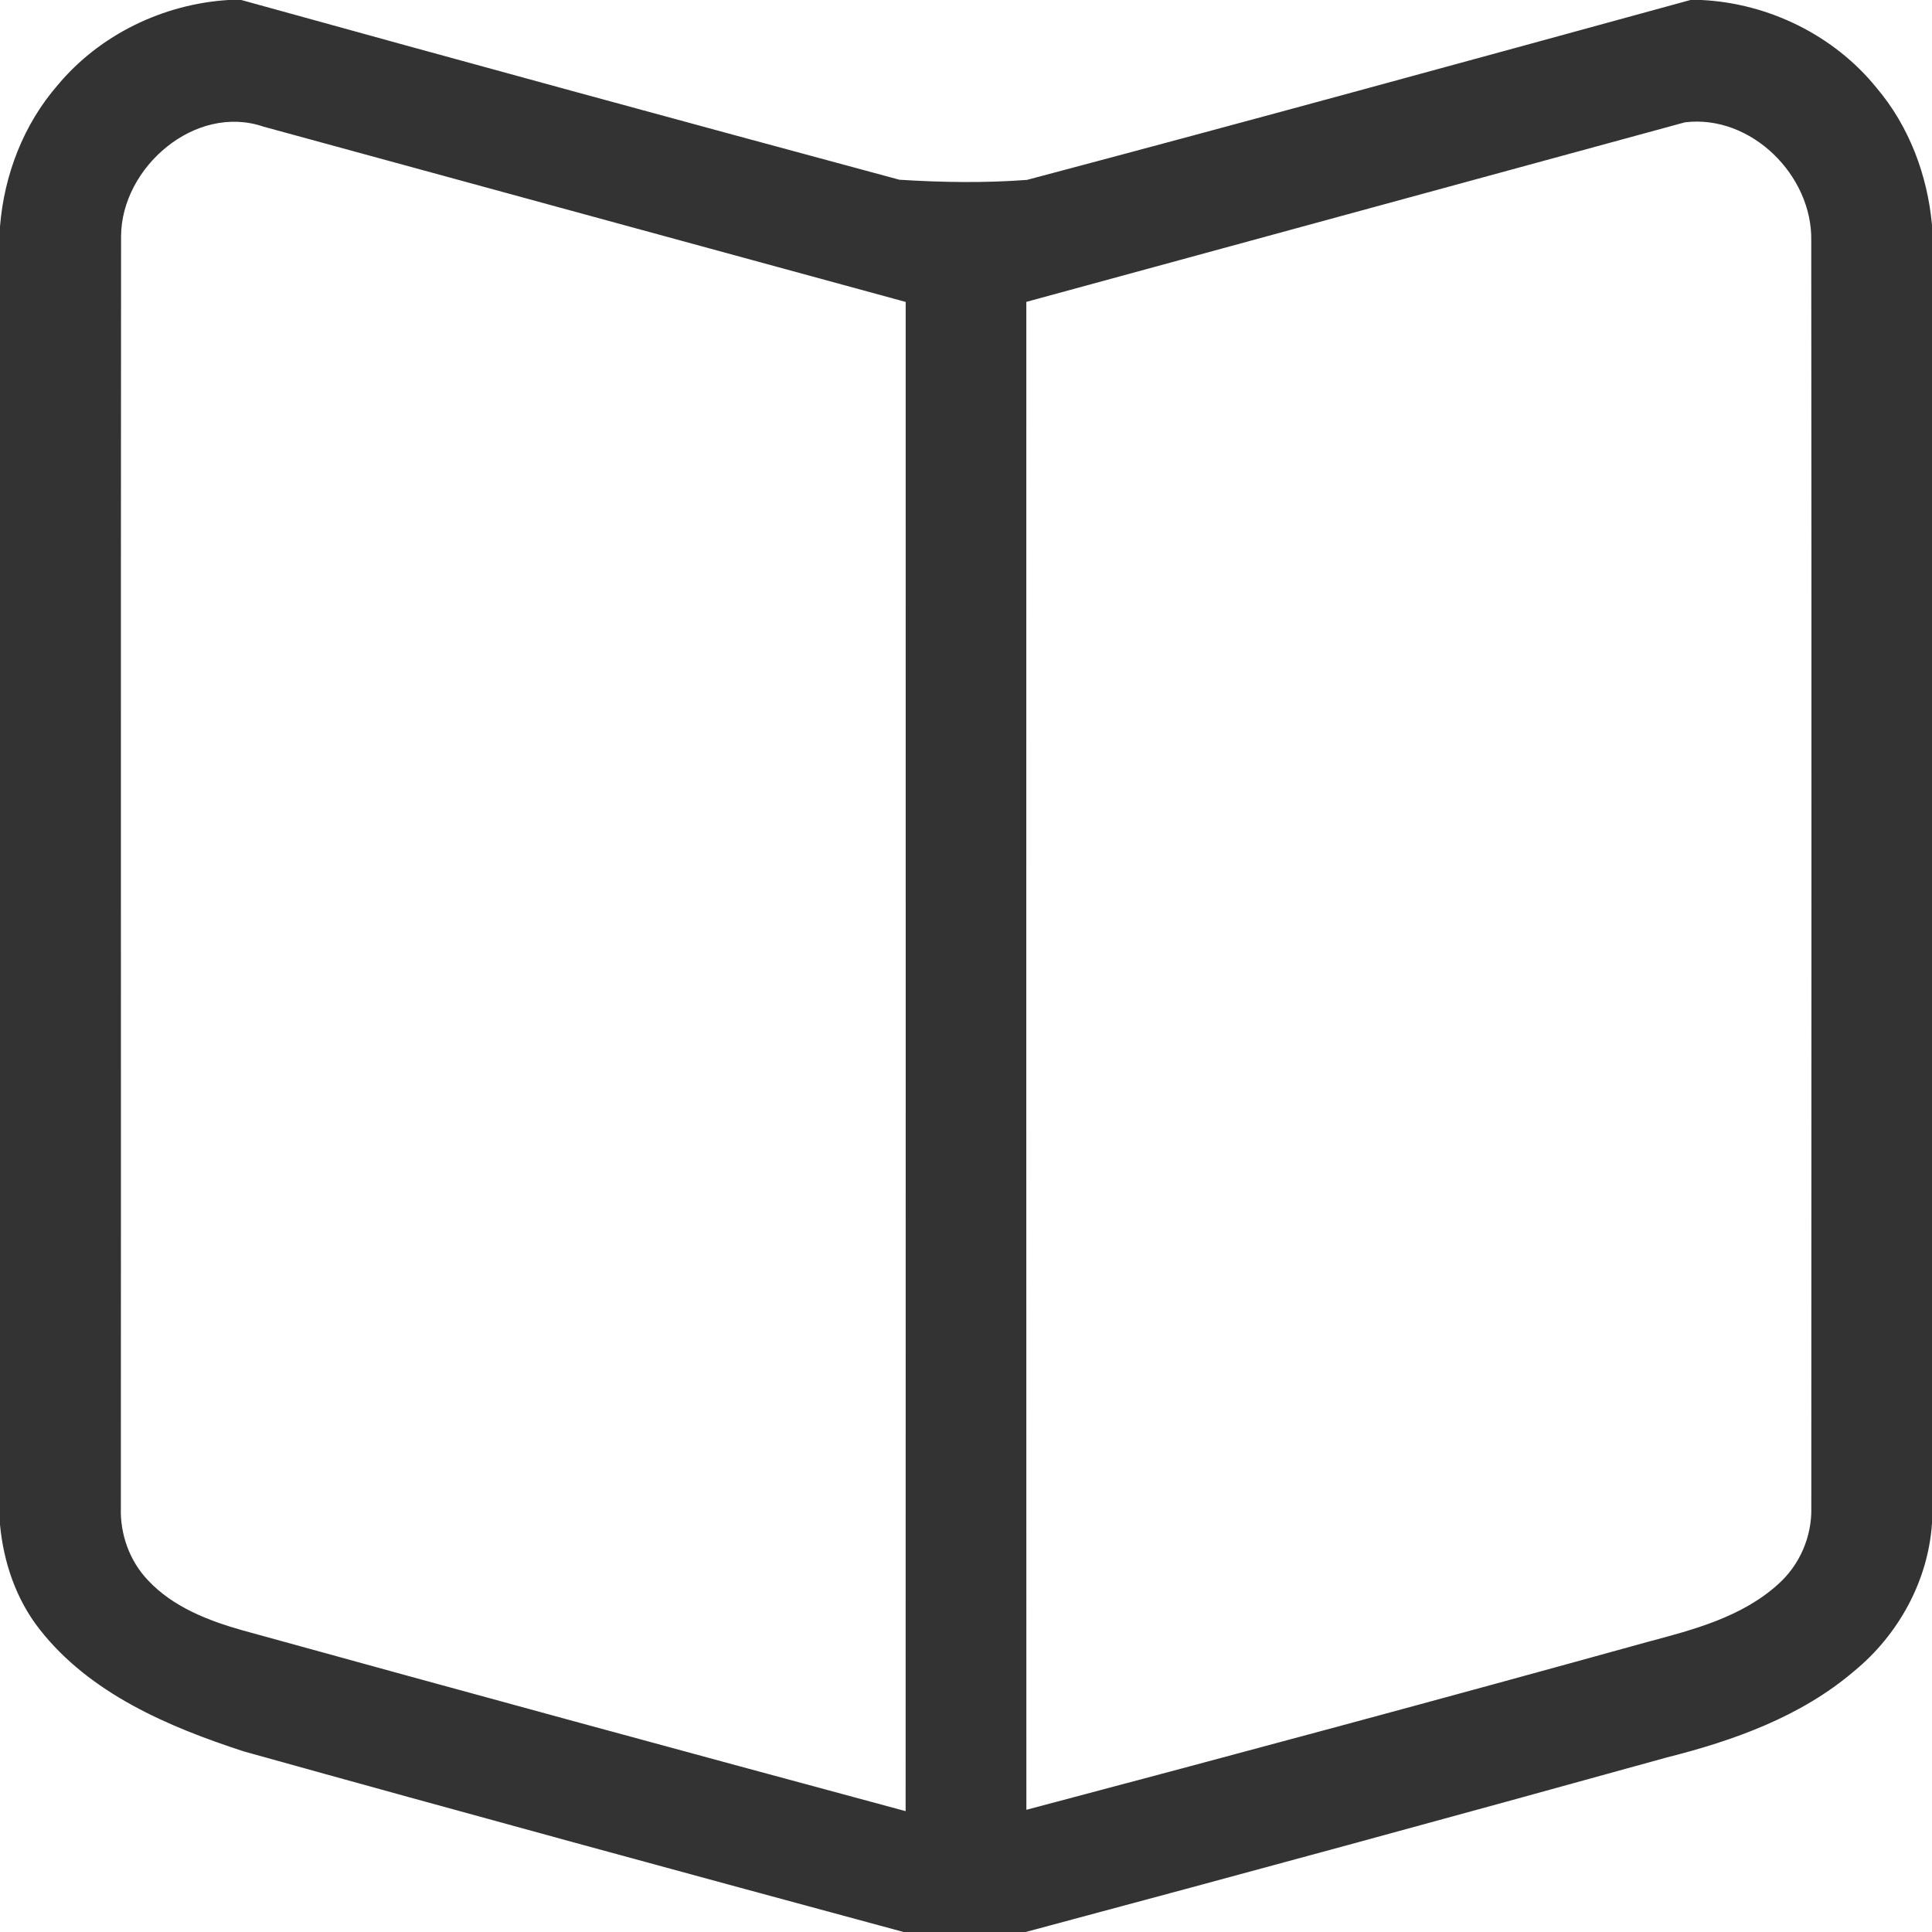<svg width="36px" height="36px" viewBox="0 0 360 360" version="1.1" xmlns="http://www.w3.org/2000/svg">
<path fill="#333333" opacity="1.00" d=" M 42.55 0.00 L 44.96 0.00 C 85.79 11.31 126.68 22.46 167.59 33.49 C 175.47 33.99 183.48 34.12 191.36 33.52 C 232.63 22.58 273.81 11.28 314.99 0.00 L 317.05 0.00 C 329.58 0.62 341.77 6.59 349.67 16.37 C 355.74 23.52 359.16 32.65 360.00 41.94 L 360.00 283.82 C 359.29 294.55 353.76 304.61 345.49 311.39 C 335.59 319.86 323.06 324.33 310.60 327.47 C 270.82 338.49 230.99 349.33 191.12 360.00 L 168.37 360.00 C 127.36 348.91 86.36 337.76 45.43 326.35 C 31.34 321.76 16.72 315.55 7.35 303.56 C 2.99 298.00 0.66 291.09 0.00 284.10 L 0.00 42.21 C 0.77 32.59 4.39 23.16 10.76 15.85 C 18.58 6.46 30.40 0.76 42.55 0.00 M 22.56 44.02 C 22.49 123.00 22.56 201.99 22.52 280.98 C 22.37 285.91 24.16 290.88 27.58 294.47 C 32.23 299.43 38.77 301.98 45.19 303.79 C 86.34 315.16 127.53 326.36 168.75 337.48 C 168.78 243.74 168.76 150.00 168.76 56.26 C 128.87 45.36 88.98 34.52 49.10 23.60 C 36.41 19.25 22.62 31.14 22.56 44.02 M 191.24 56.25 C 191.23 149.91 191.23 243.57 191.25 337.23 C 229.88 327.00 268.47 316.62 306.99 305.95 C 315.54 303.68 324.56 301.31 331.29 295.23 C 335.34 291.65 337.65 286.31 337.51 280.91 C 337.53 202.23 337.57 123.56 337.50 44.89 C 337.76 32.69 326.27 21.29 313.97 22.79 C 273.06 33.93 232.15 45.10 191.24 56.25 Z" />
</svg>

